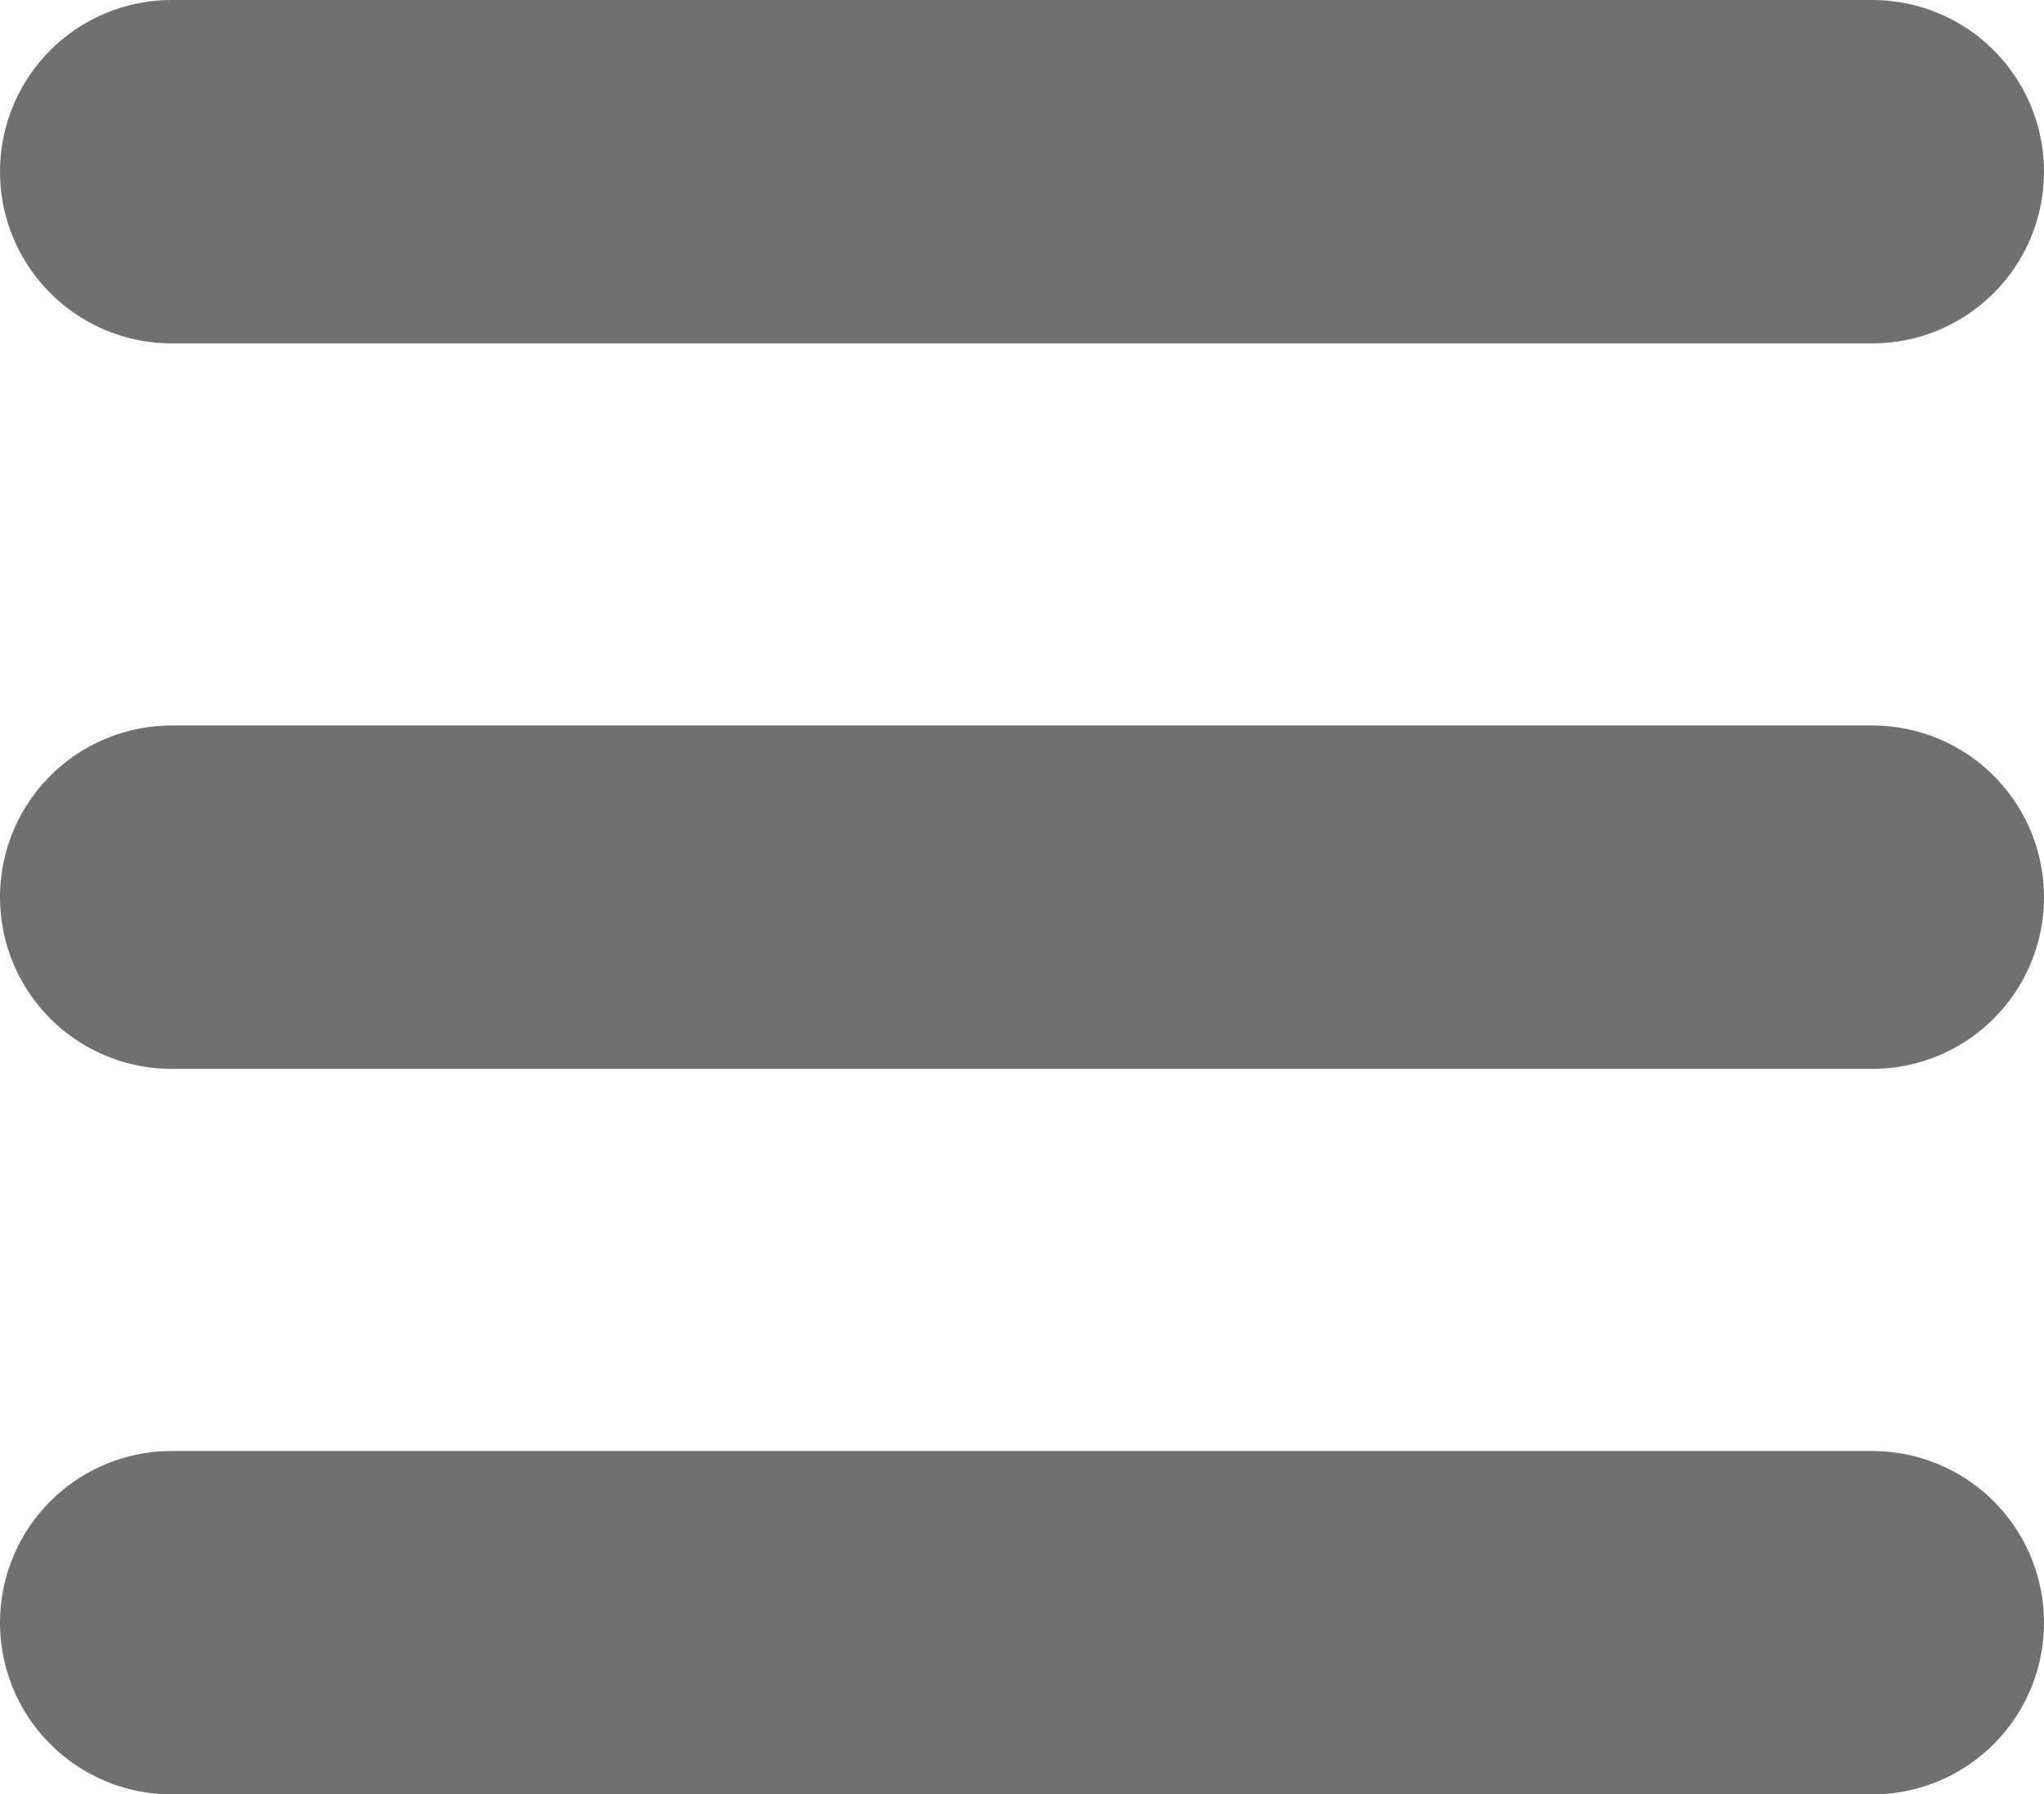 <svg xmlns="http://www.w3.org/2000/svg" width="17.861" height="15.678" viewBox="0 0 17.861 15.678">
  <g id="Group_1266" data-name="Group 1266" transform="translate(-195.766 -2)">
    <path id="Path_878" data-name="Path 878" d="M215.18,0h14.861" transform="translate(-17.914 3.5)" fill="none" stroke="#707070" stroke-linecap="round" stroke-width="3"/>
    <path id="Path_879" data-name="Path 879" d="M215.18,0h14.861" transform="translate(-17.914 9.839)" fill="none" stroke="#707070" stroke-linecap="round" stroke-width="3"/>
    <path id="Path_880" data-name="Path 880" d="M215.18,0h14.861" transform="translate(-17.914 16.178)" fill="none" stroke="#707070" stroke-linecap="round" stroke-width="3"/>
  </g>
</svg>
